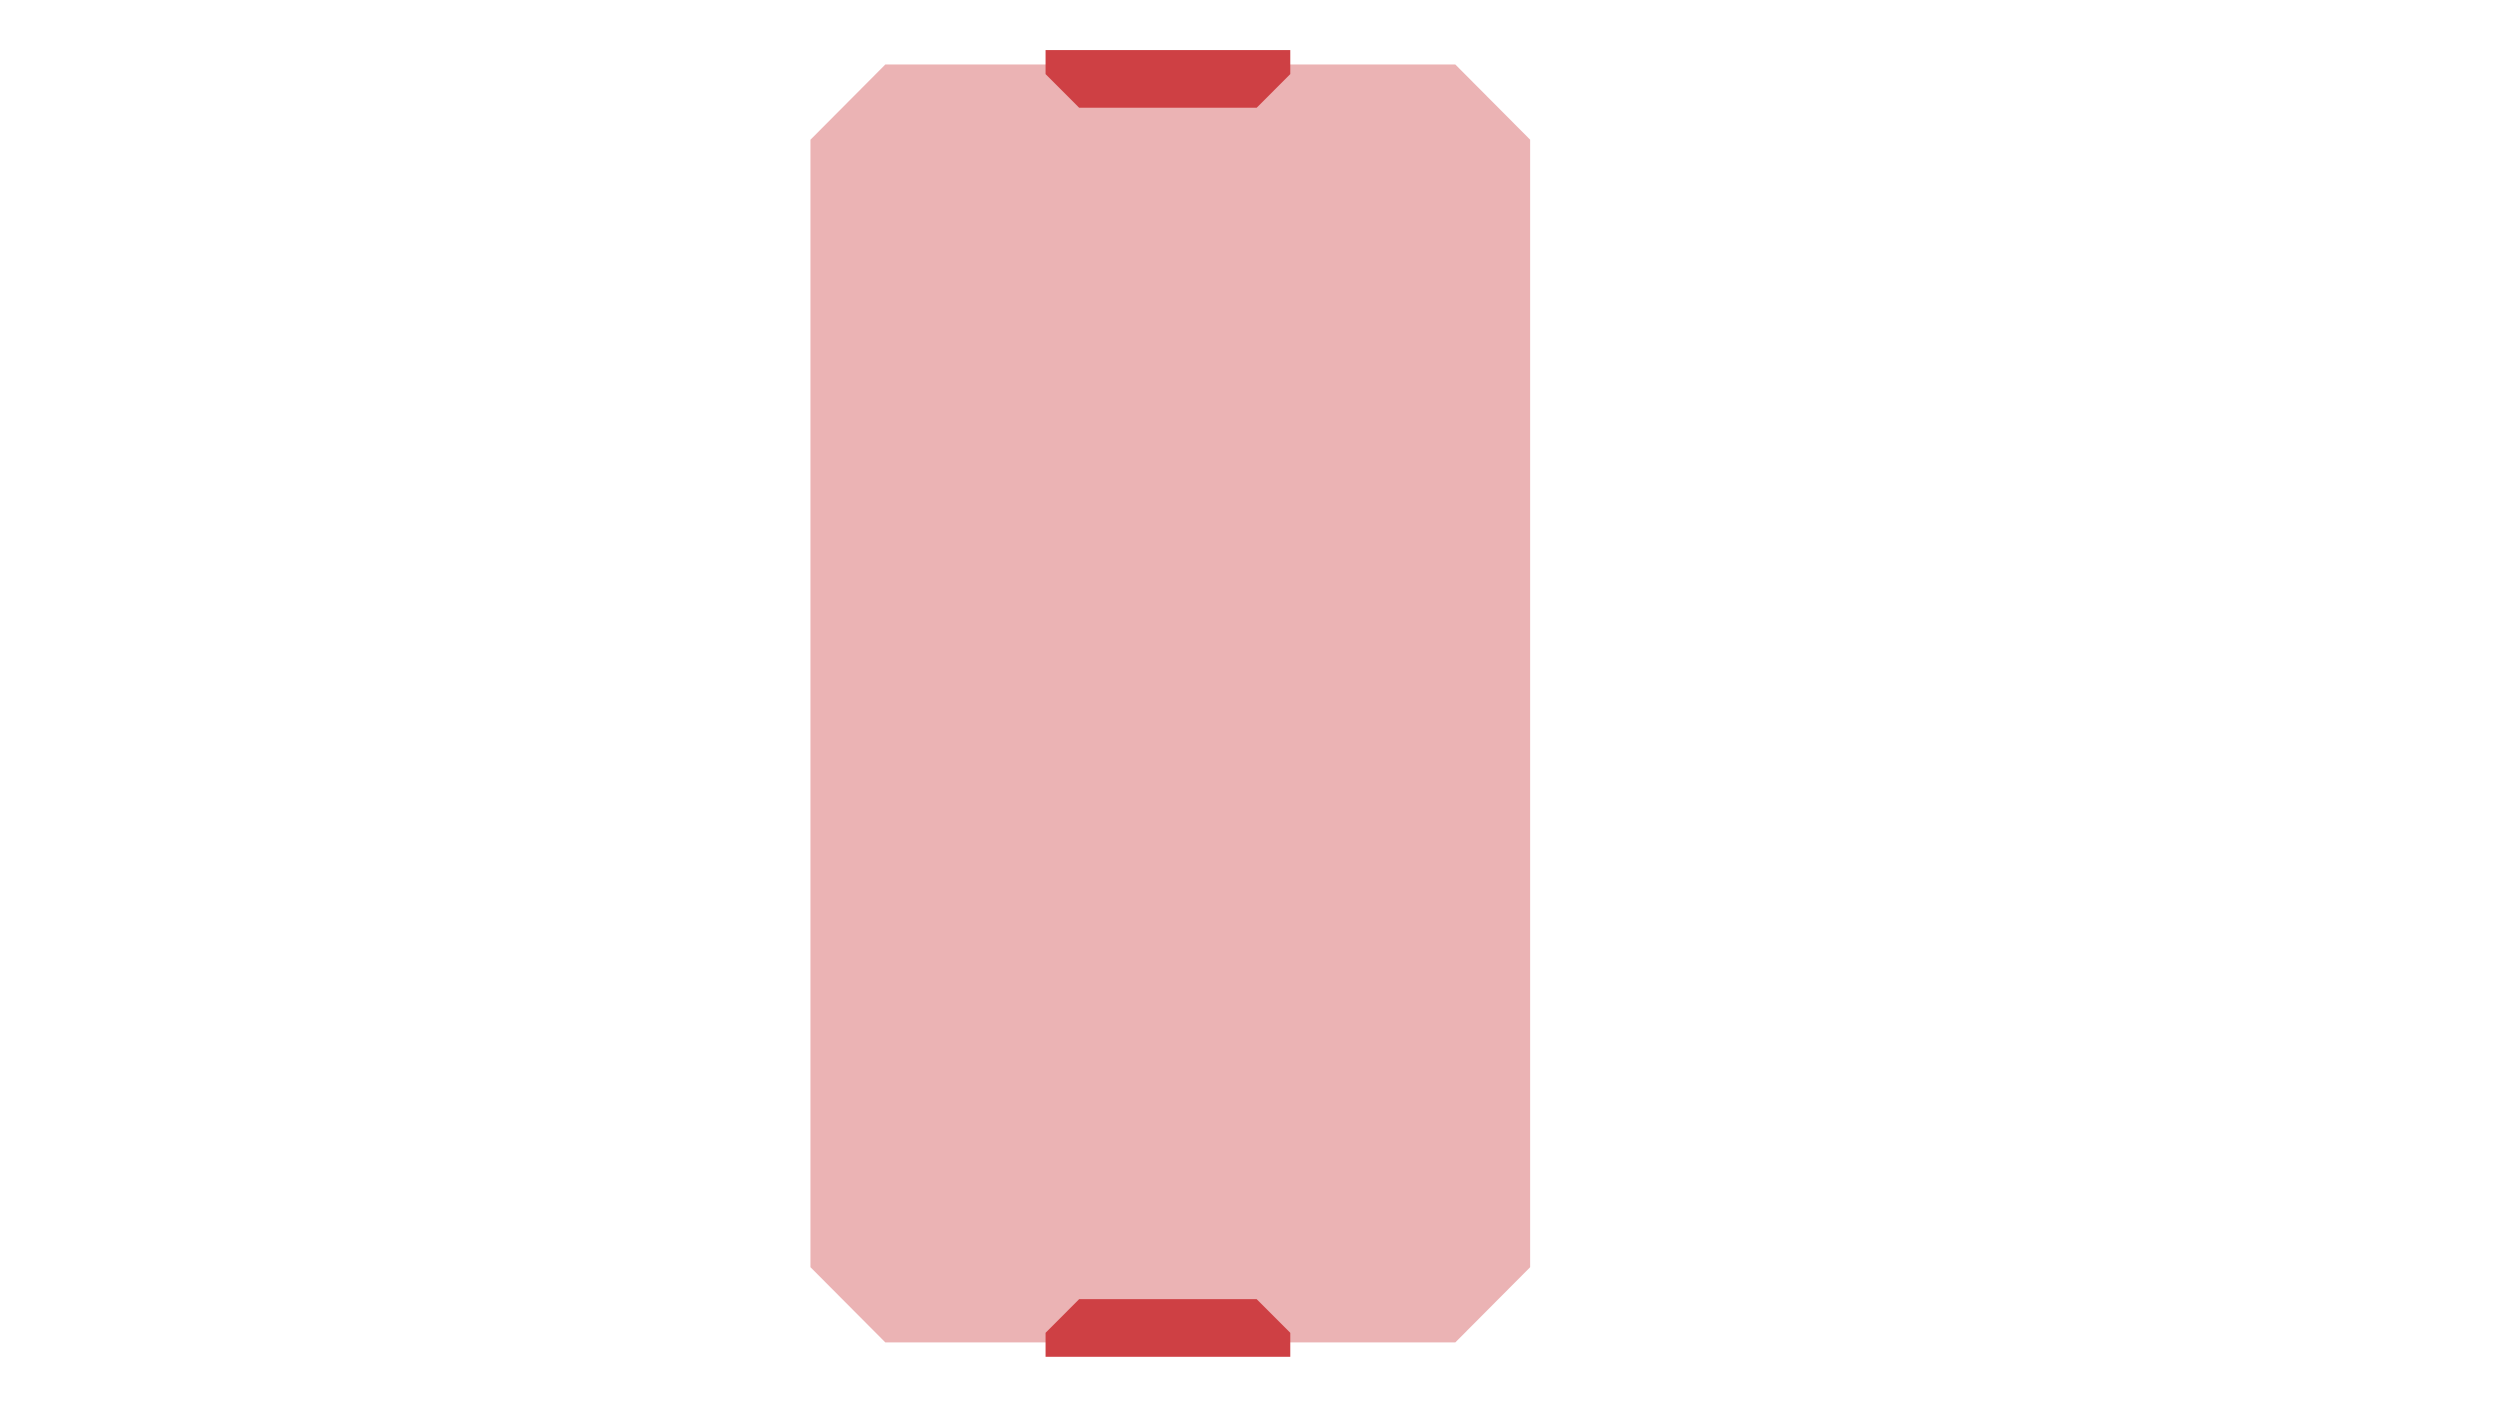 <svg xmlns="http://www.w3.org/2000/svg" xmlns:xlink="http://www.w3.org/1999/xlink" width="1366" zoomAndPan="magnify" viewBox="0 0 1024.5 576" height="768" preserveAspectRatio="xMidYMid meet" version="1.0"><defs><filter x="0%" y="0%" width="100%" height="100%" id="5969818d8b"><feColorMatrix values="0 0 0 0 1 0 0 0 0 1 0 0 0 0 1 0 0 0 1 0" color-interpolation-filters="sRGB"/></filter><clipPath id="d31d289e52"><path d="M 331.789 26 L 627.289 26 L 627.289 551 L 331.789 551 Z M 331.789 26 " clip-rule="nonzero"/></clipPath><mask id="a723d3e637"><g filter="url(#5969818d8b)"><rect x="-102.45" width="1229.4" fill="#000000" y="-57.6" height="691.2" fill-opacity="0.4"/></g></mask><clipPath id="a7775805bd"><path d="M 1 0.047 L 296.289 0.047 L 296.289 524.672 L 1 524.672 Z M 1 0.047 " clip-rule="nonzero"/></clipPath><clipPath id="a6c94da8b1"><rect x="0" width="297" y="0" height="525"/></clipPath><clipPath id="d2c7dcbf45"><path d="M 428 20.527 L 529 20.527 L 529 45 L 428 45 Z M 428 20.527 " clip-rule="nonzero"/></clipPath><clipPath id="d099050a31"><path d="M 428 532 L 529 532 L 529 556.027 L 428 556.027 Z M 428 532 " clip-rule="nonzero"/></clipPath></defs><g clip-path="url(#d31d289e52)"><g mask="url(#a723d3e637)"><g transform="matrix(1, 0, 0, 1, 331, 26)"><g clip-path="url(#a6c94da8b1)"><g clip-path="url(#a7775805bd)"><path fill="#ce4044" d="M 296.07 31.262 L 296.07 493.289 L 265.383 524.125 L 31.809 524.125 L 1.121 493.289 L 1.121 31.262 L 31.809 0.426 L 265.383 0.426 Z M 296.07 31.262 " fill-opacity="1" fill-rule="nonzero"/></g></g></g></g></g><g clip-path="url(#d2c7dcbf45)"><path fill="#ce4044" d="M 528.758 20.527 L 528.758 30.367 L 514.984 44.156 L 442.234 44.156 L 428.473 30.367 L 428.473 20.527 Z M 528.758 20.527 " fill-opacity="1" fill-rule="nonzero"/></g><g clip-path="url(#d099050a31)"><path fill="#ce4044" d="M 528.758 556.027 L 528.758 546.188 L 514.984 532.398 L 442.234 532.398 L 428.473 546.188 L 428.473 556.027 Z M 528.758 556.027 " fill-opacity="1" fill-rule="nonzero"/></g></svg>